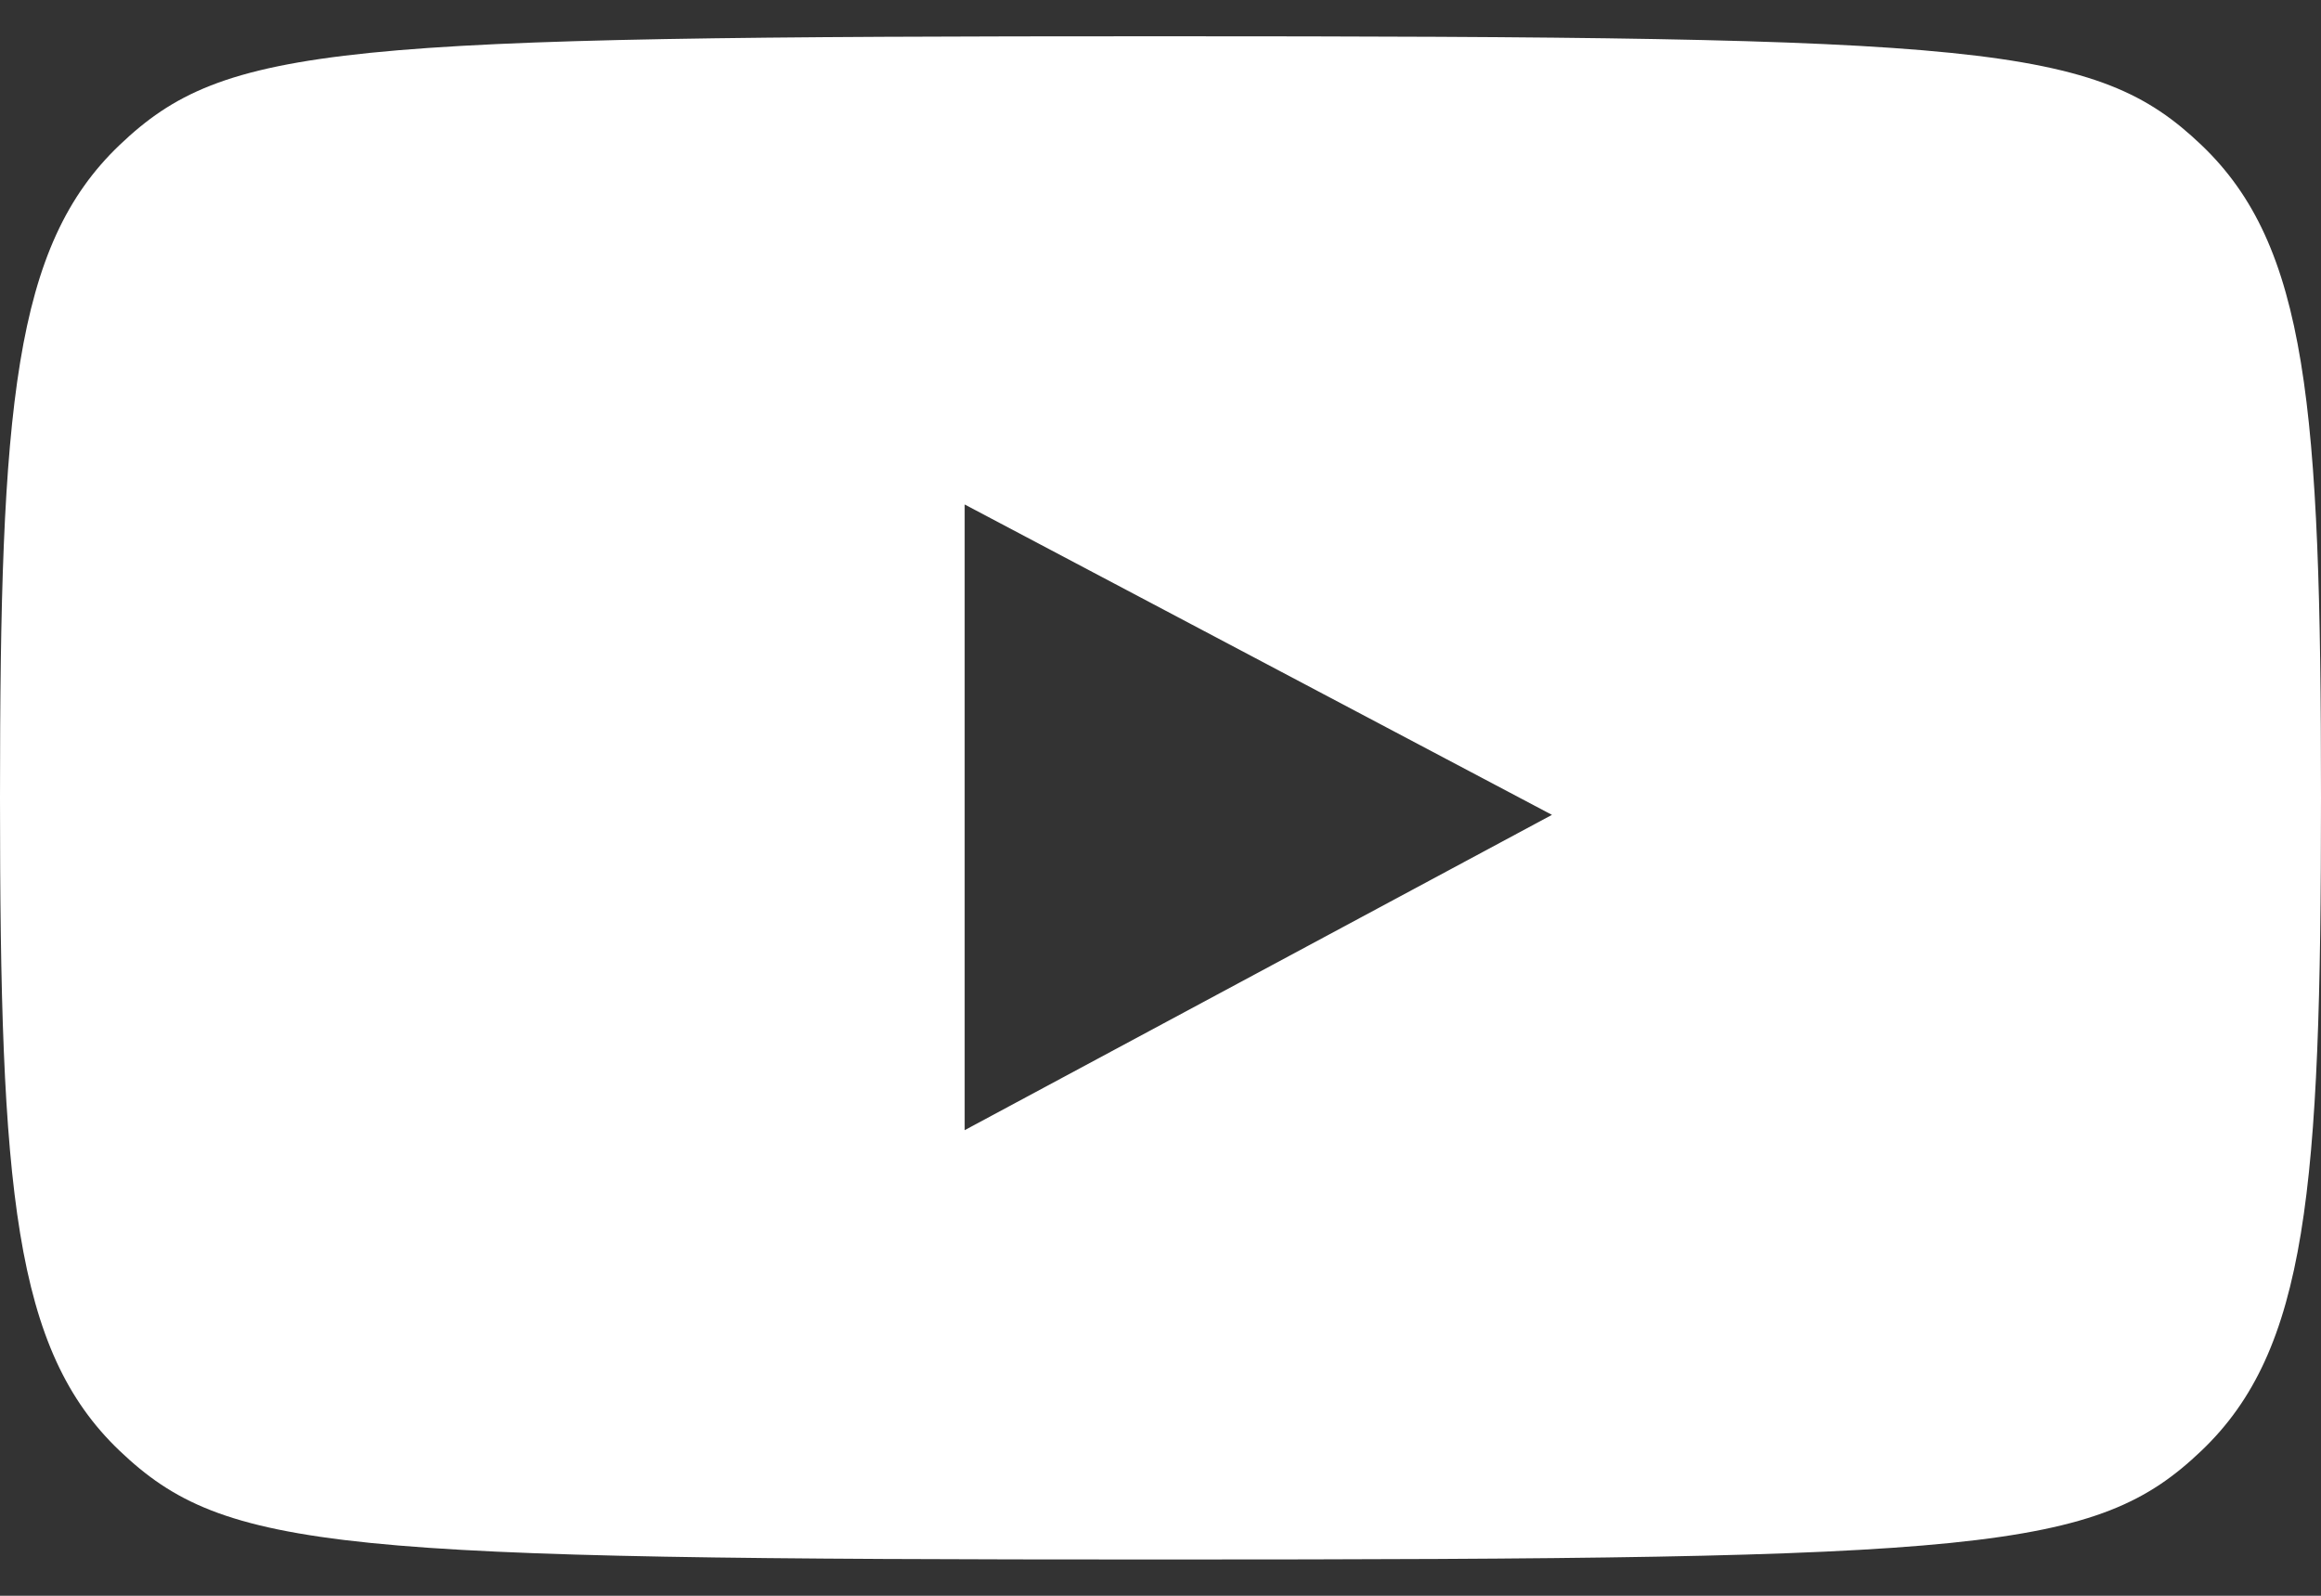 <svg width="32" height="22" viewBox="0 0 32 22" fill="none" xmlns="http://www.w3.org/2000/svg">
<rect x="0" y="0" width="32" height="22" fill="#333333" stroke="none"/>
<path d="M30.351 1.999C31.809 3.389 32 5.597 32 11C32 16.403 31.809 18.611 30.351 20.001C28.893 21.39 27.375 21.5 16 21.5C4.625 21.5 3.107 21.39 1.649 20.001C0.191 18.611 0 16.403 0 11C0 5.597 0.191 3.389 1.649 1.999C3.107 0.609 4.625 0.5 16 0.5C27.375 0.5 28.893 0.61 30.351 1.999ZM13.3 15.581L21.397 11.234L13.3 6.955V15.581Z" fill="white"/>
</svg>
